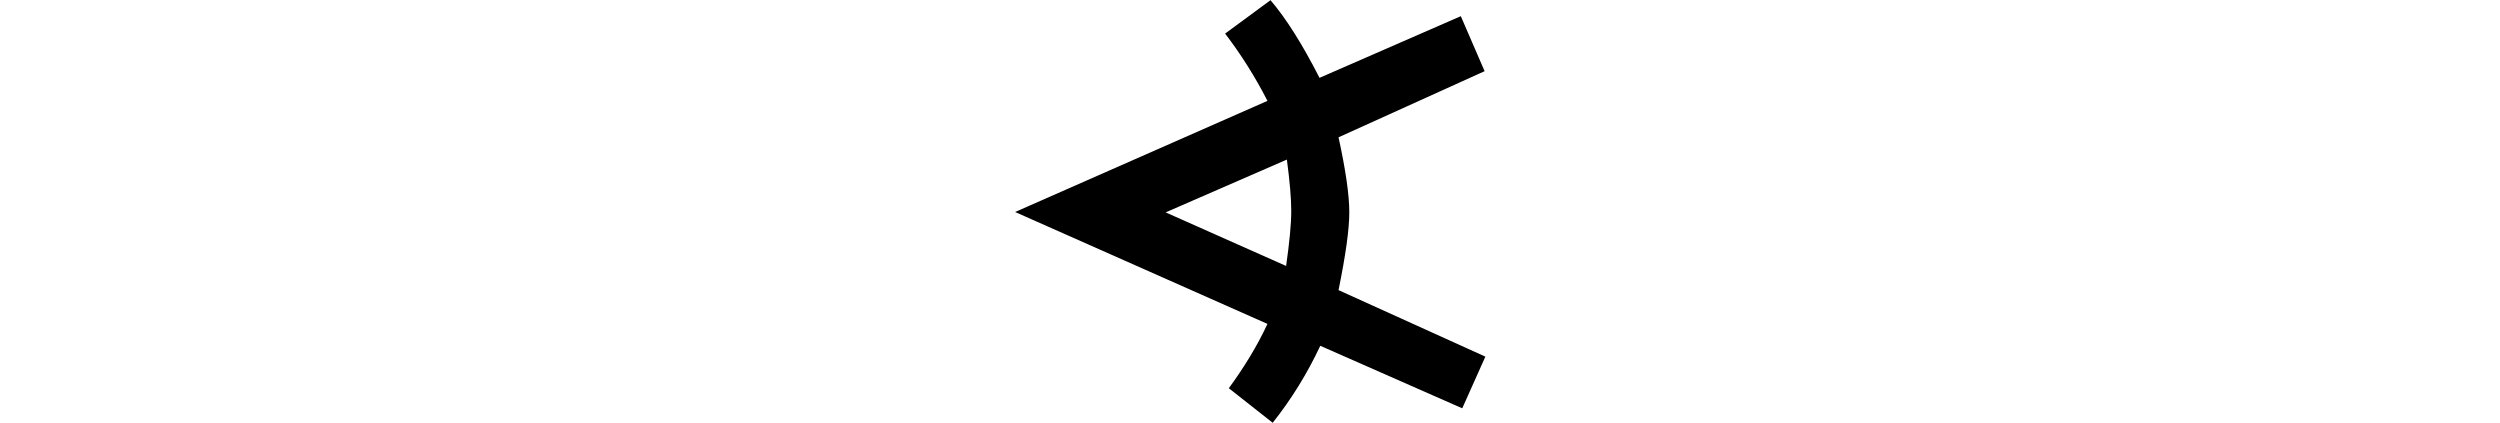 <svg xmlns="http://www.w3.org/2000/svg" xmlns:xlink="http://www.w3.org/1999/xlink" width="26.273pt" height="4.441pt" viewBox="0 0 26.273 4.441" version="1.1">
<defs>
<g>
<symbol overflow="visible" id="glyph0-0">
<path style="stroke:none;" d=""/>
</symbol>
<symbol overflow="visible" id="glyph0-1">
<path style="stroke:none;" d="M 6.094 -3.531 L 4.559 -2.836 C 4.633 -2.496 4.672 -2.234 4.672 -2.047 C 4.672 -1.867 4.633 -1.594 4.559 -1.23 L 6.102 -0.531 L 5.859 0.012 L 4.367 -0.645 C 4.23 -0.352 4.062 -0.082 3.867 0.164 L 3.406 -0.199 C 3.566 -0.418 3.703 -0.641 3.812 -0.875 L 1.16 -2.051 L 3.812 -3.219 C 3.68 -3.477 3.531 -3.711 3.367 -3.926 L 3.844 -4.277 C 4.004 -4.09 4.176 -3.82 4.359 -3.461 L 5.844 -4.109 Z M 4.016 -2.602 L 2.742 -2.047 L 4.008 -1.484 C 4.043 -1.73 4.062 -1.922 4.062 -2.062 C 4.062 -2.191 4.047 -2.371 4.016 -2.602 Z "/>
</symbol>
</g>
</defs>
<g id="surface1509">
<g style="fill:rgb(0%,0%,0%);fill-opacity:1;">
  <use xlink:href="#glyph0-1" x="9.508" y="4.279"/>
</g>
</g>
</svg>
